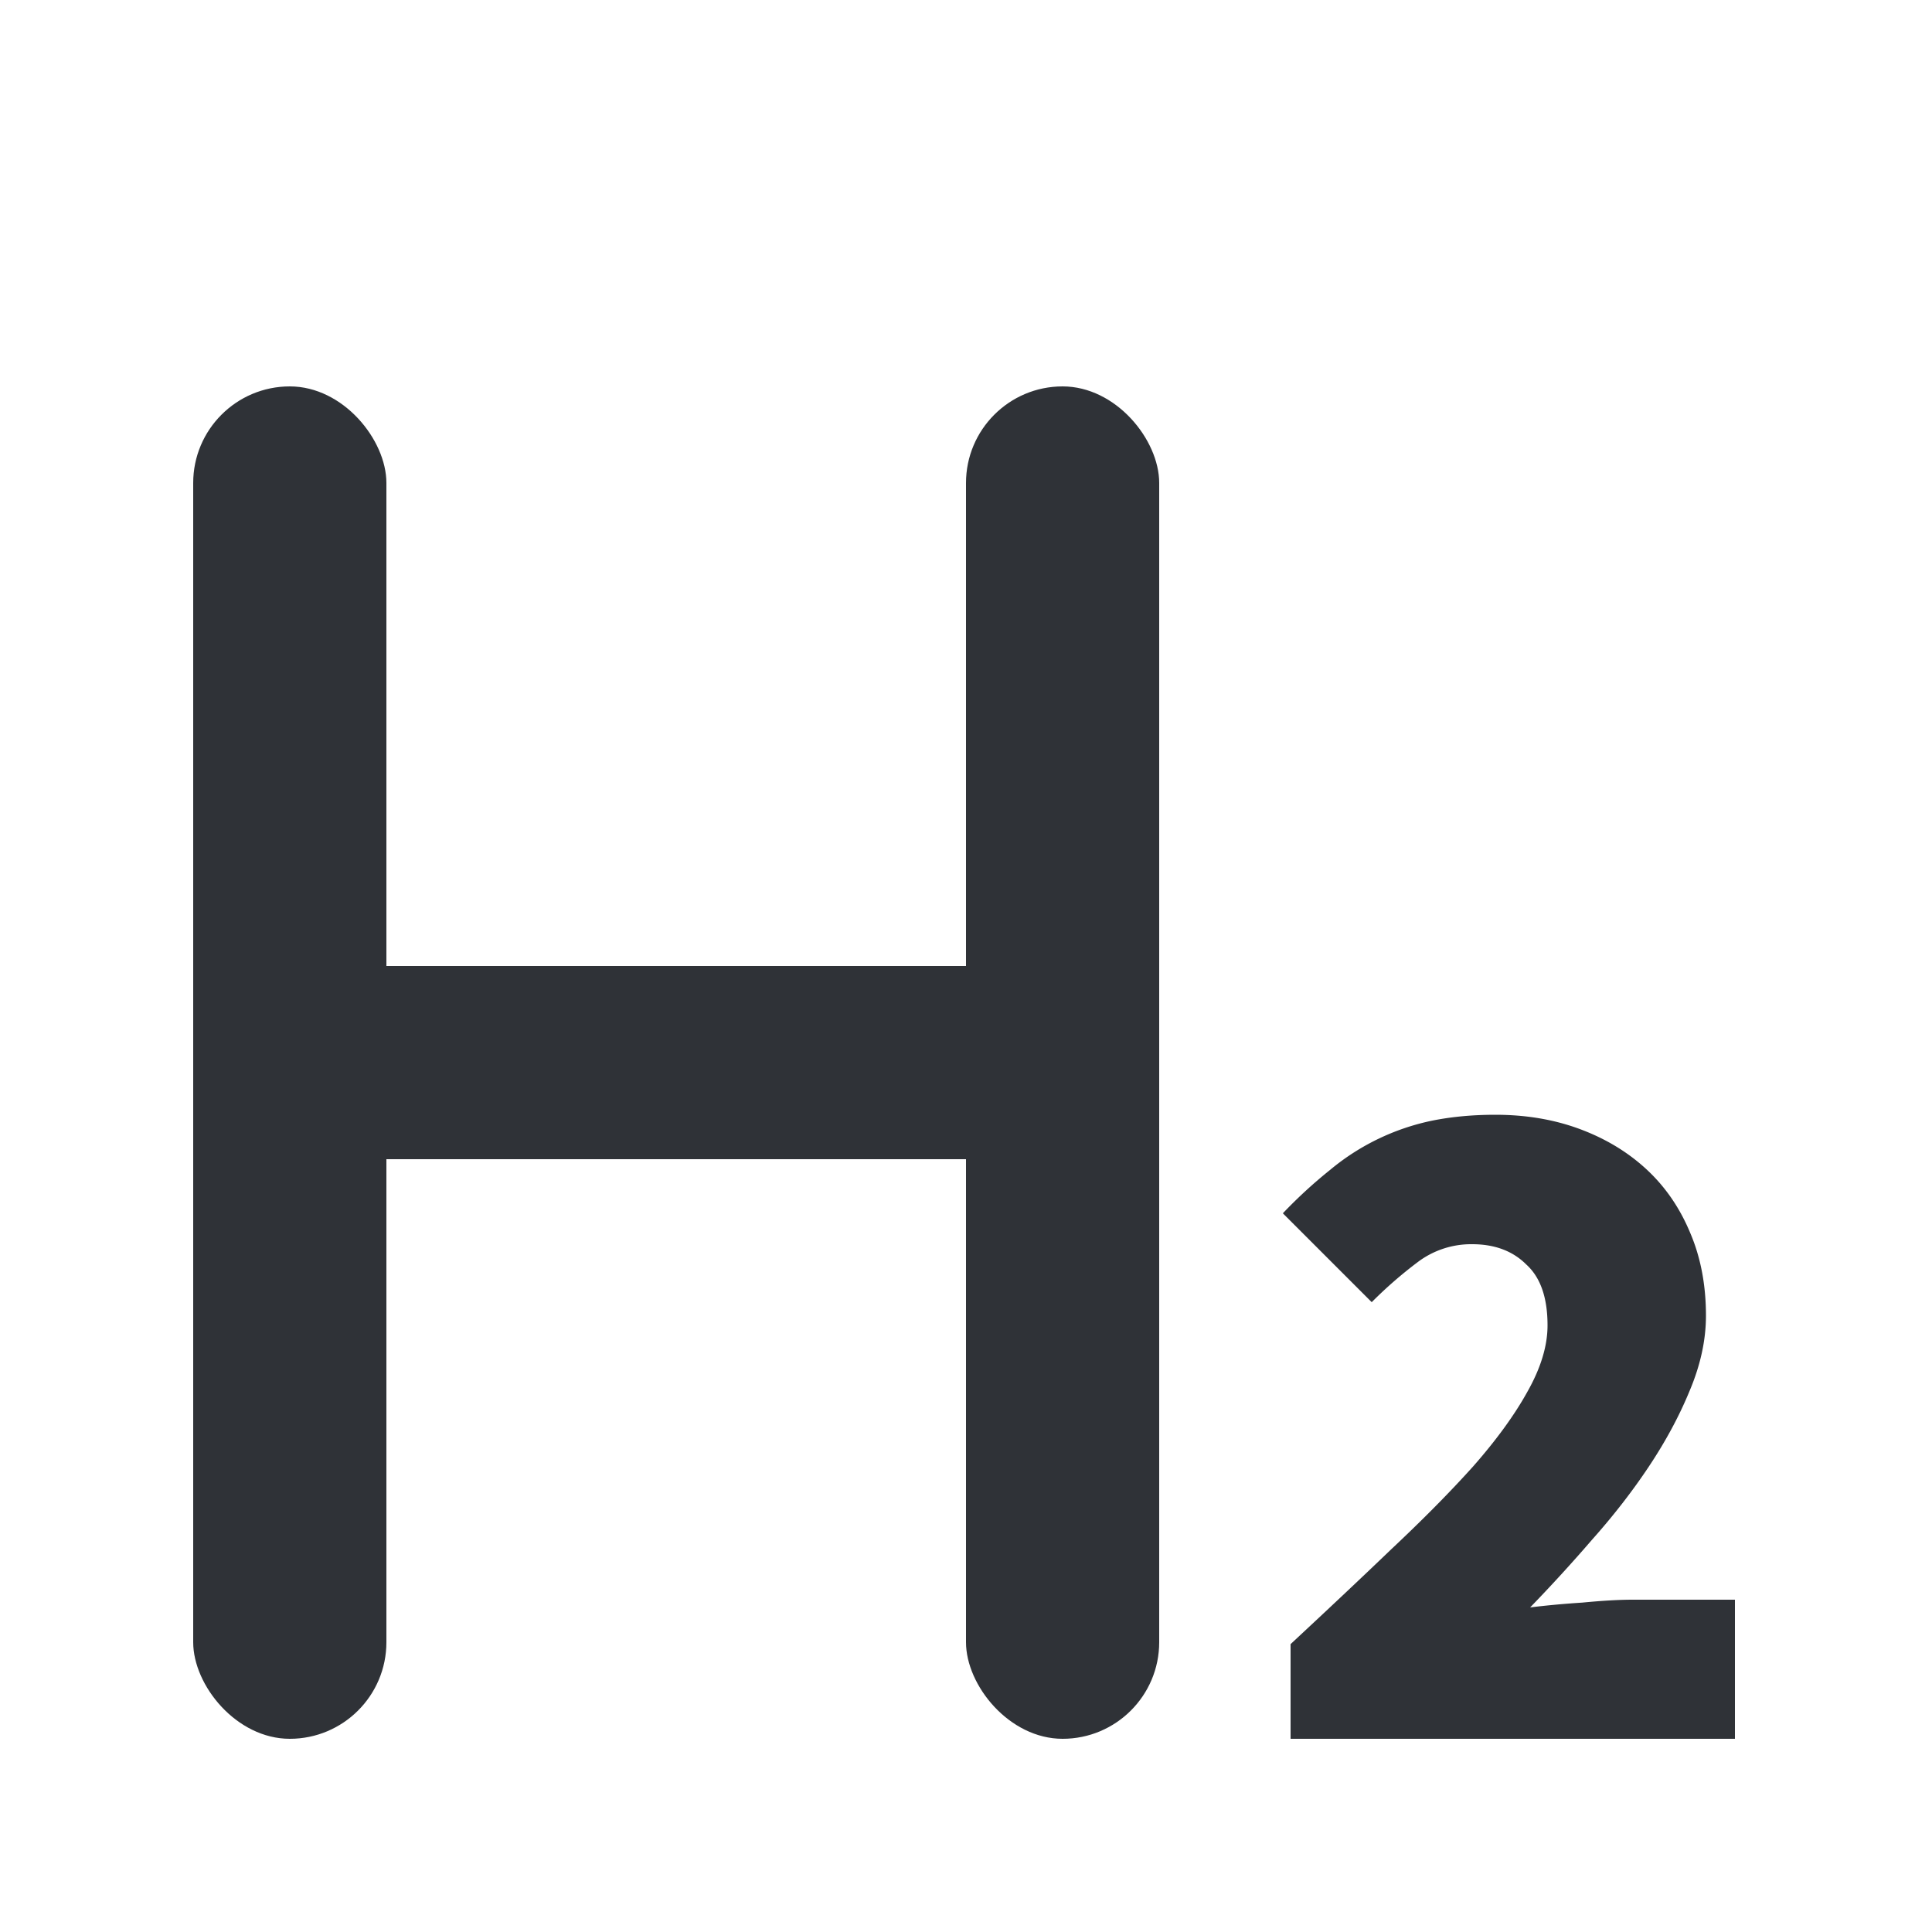 <svg xmlns="http://www.w3.org/2000/svg" width="20" height="20" fill="none" viewBox="0 0 20 20"><g fill="#2f3237"><rect width="2" height="14" x="2" y="4" rx="1"/><rect width="2" height="14" x="10" y="4" rx="1"/><path d="M3 10h9v2H3zM13.36 18v-.98c.373-.347.72-.673 1.04-.98.327-.307.61-.593.85-.86.24-.273.427-.53.56-.77.14-.247.21-.477.21-.69 0-.287-.073-.497-.22-.63-.14-.14-.327-.21-.56-.21a.917.917 0 00-.57.19 4.4 4.4 0 00-.47.41l-.92-.92a4.95 4.95 0 01.49-.45 2.413 2.413 0 011.06-.51c.2-.04.417-.06.65-.06.32 0 .613.05.88.15s.497.24.69.42.343.4.45.66c.107.253.16.537.16.85 0 .253-.057.513-.17.78-.107.26-.247.52-.42.78s-.37.513-.59.76c-.213.247-.427.48-.64.7.16-.02.34-.037.54-.05.207-.02.38-.03.52-.03h1.06V18z"/></g></svg>